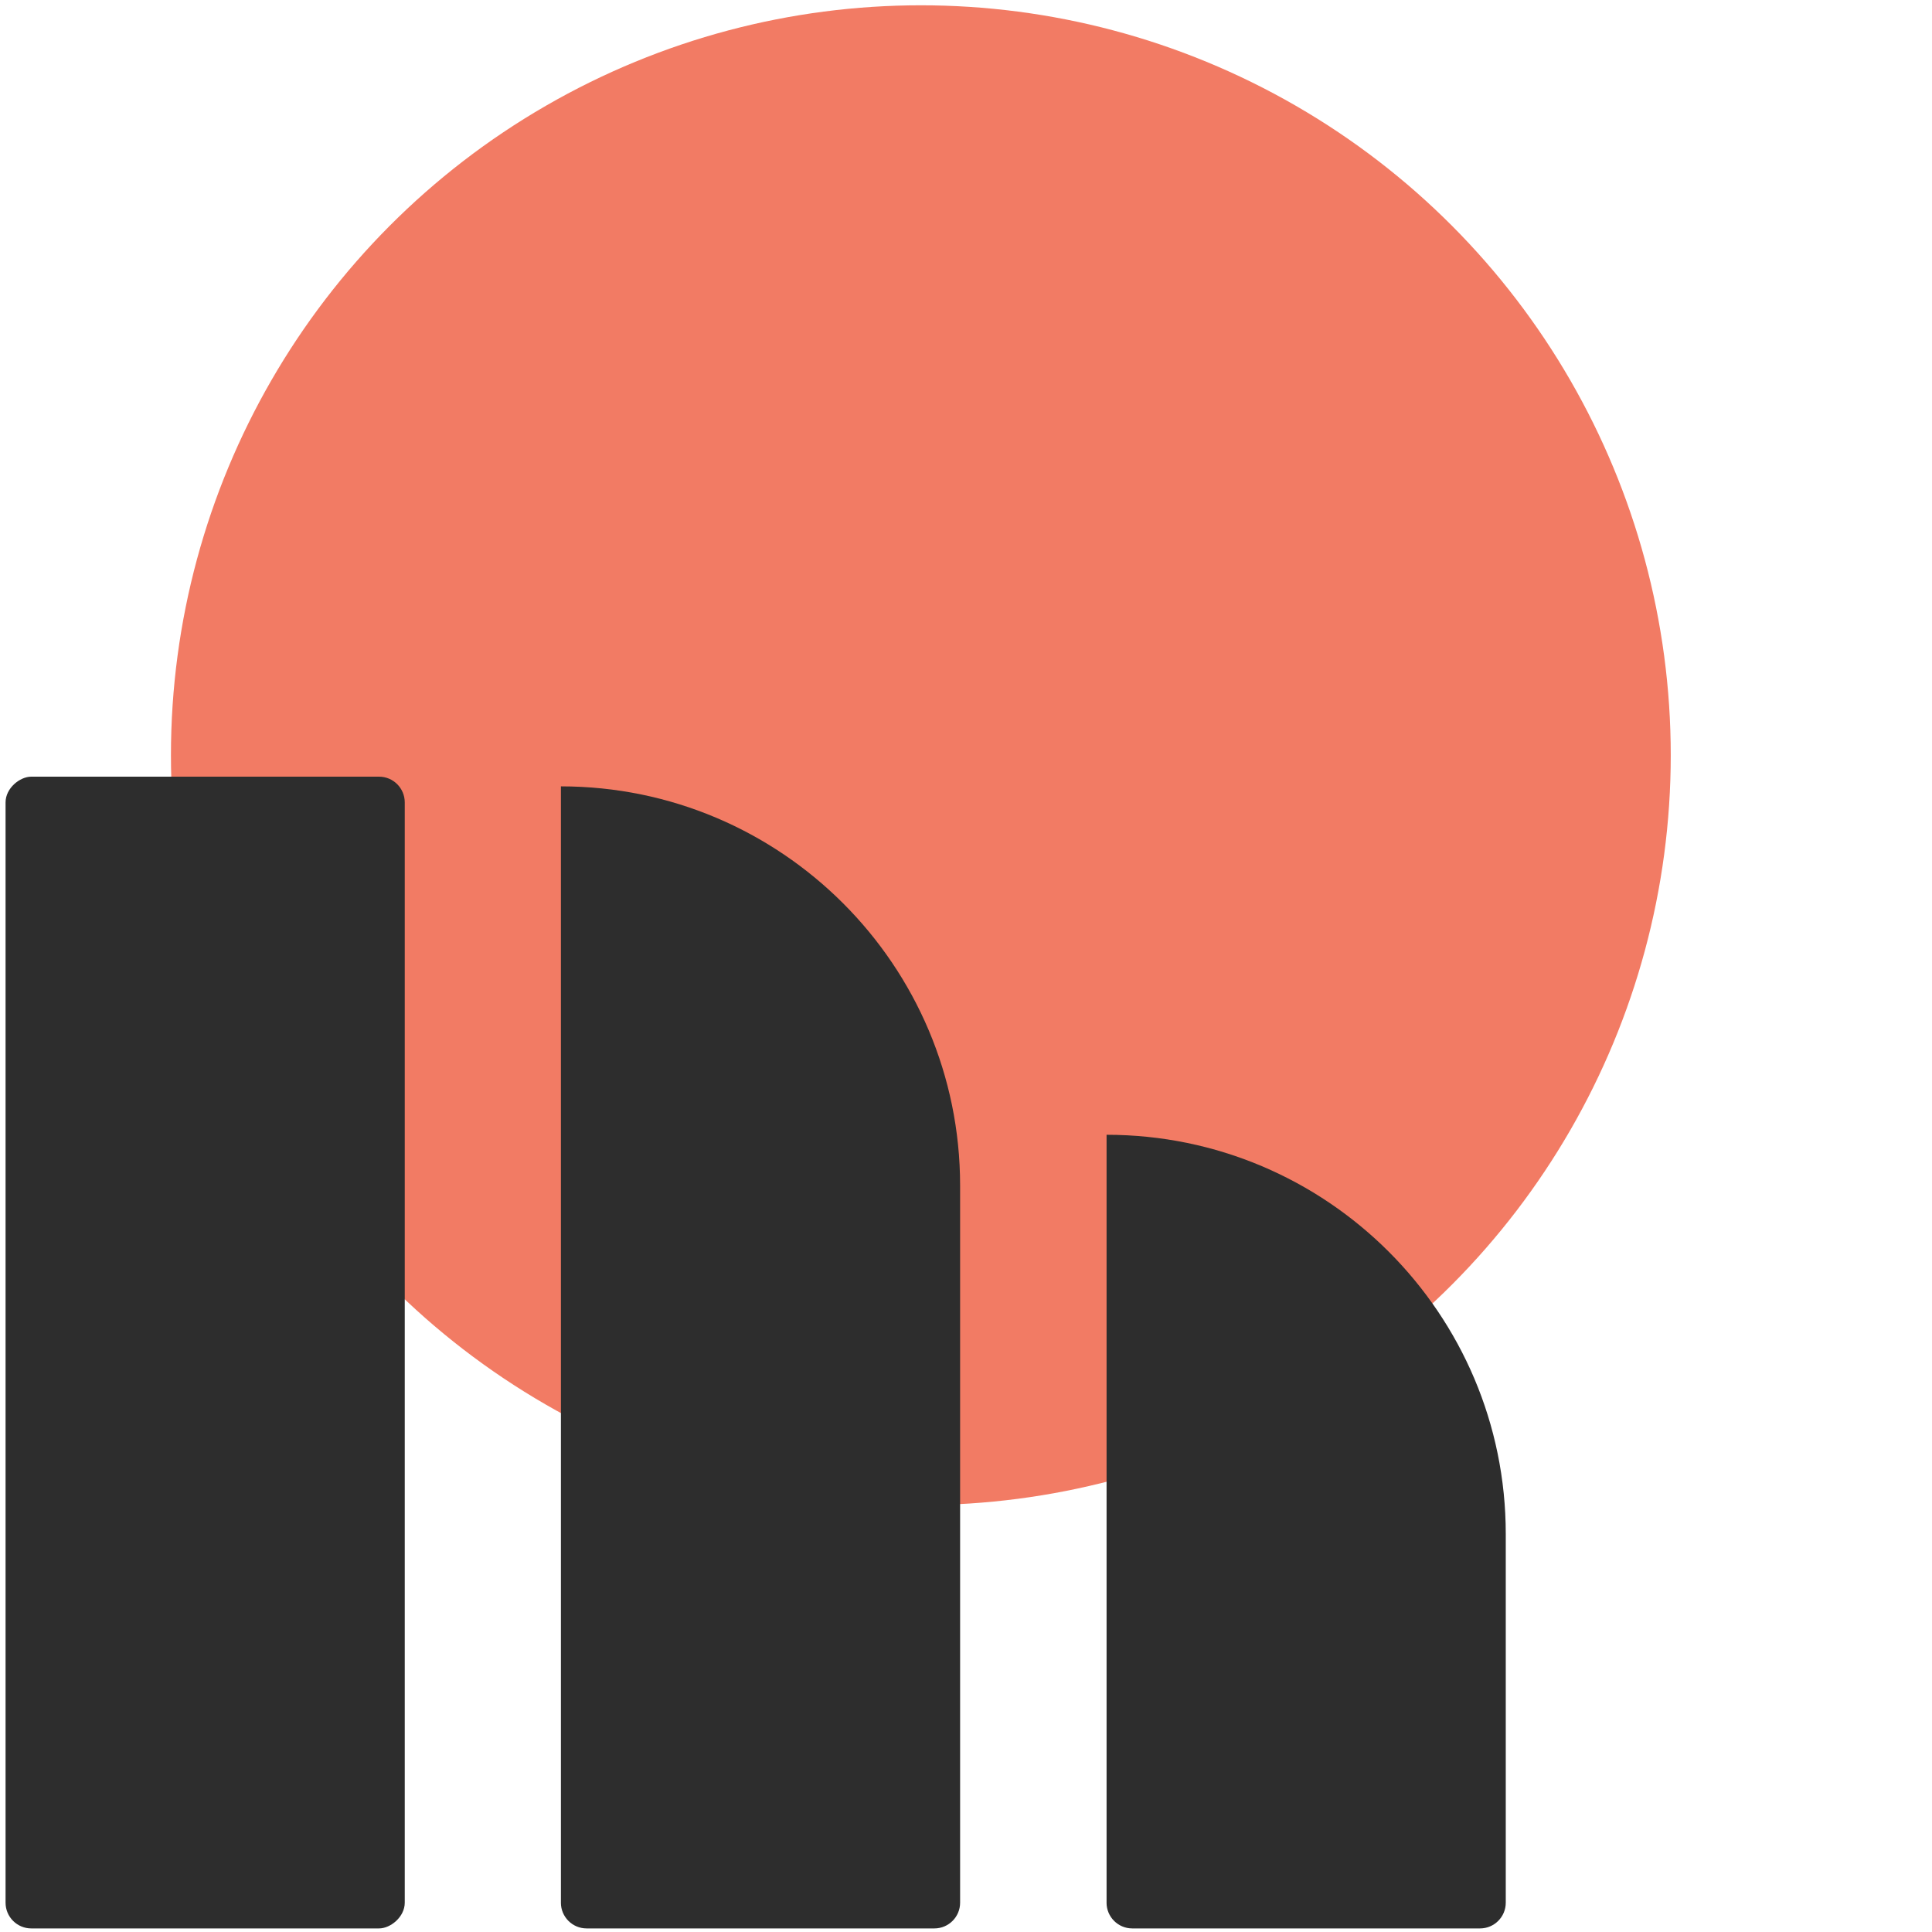 <?xml version="1.0" encoding="UTF-8"?><svg id="Layer_1" xmlns="http://www.w3.org/2000/svg" viewBox="0 0 1000 1000"><defs><style>.cls-1{fill:#f27b64;}.cls-2{fill:#2d2d2d;}</style></defs><circle class="cls-1" cx="476.63" cy="390.89" r="388.15"/><g><rect class="cls-2" x="-191.88" y="596.76" width="596.15" height="206.62" rx="13.32" ry="13.32" transform="translate(-593.88 806.27) rotate(-90)"/><path class="cls-2" d="M111.39,599.27H689.21c0,114.04-92.58,206.62-206.62,206.62H111.39c-7.34,0-13.31-5.96-13.31-13.31v-180.01c0-7.34,5.96-13.31,13.31-13.31Z" transform="translate(-308.94 1096.23) rotate(-90)"/><path class="cls-2" d="M483.99,689.44h397.48c0,114.04-92.58,206.62-206.62,206.62h-190.86c-7.34,0-13.31-5.96-13.31-13.31v-180.01c0-7.34,5.96-13.31,13.31-13.31Z" transform="translate(-116.68 1468.83) rotate(-90)"/></g></svg>